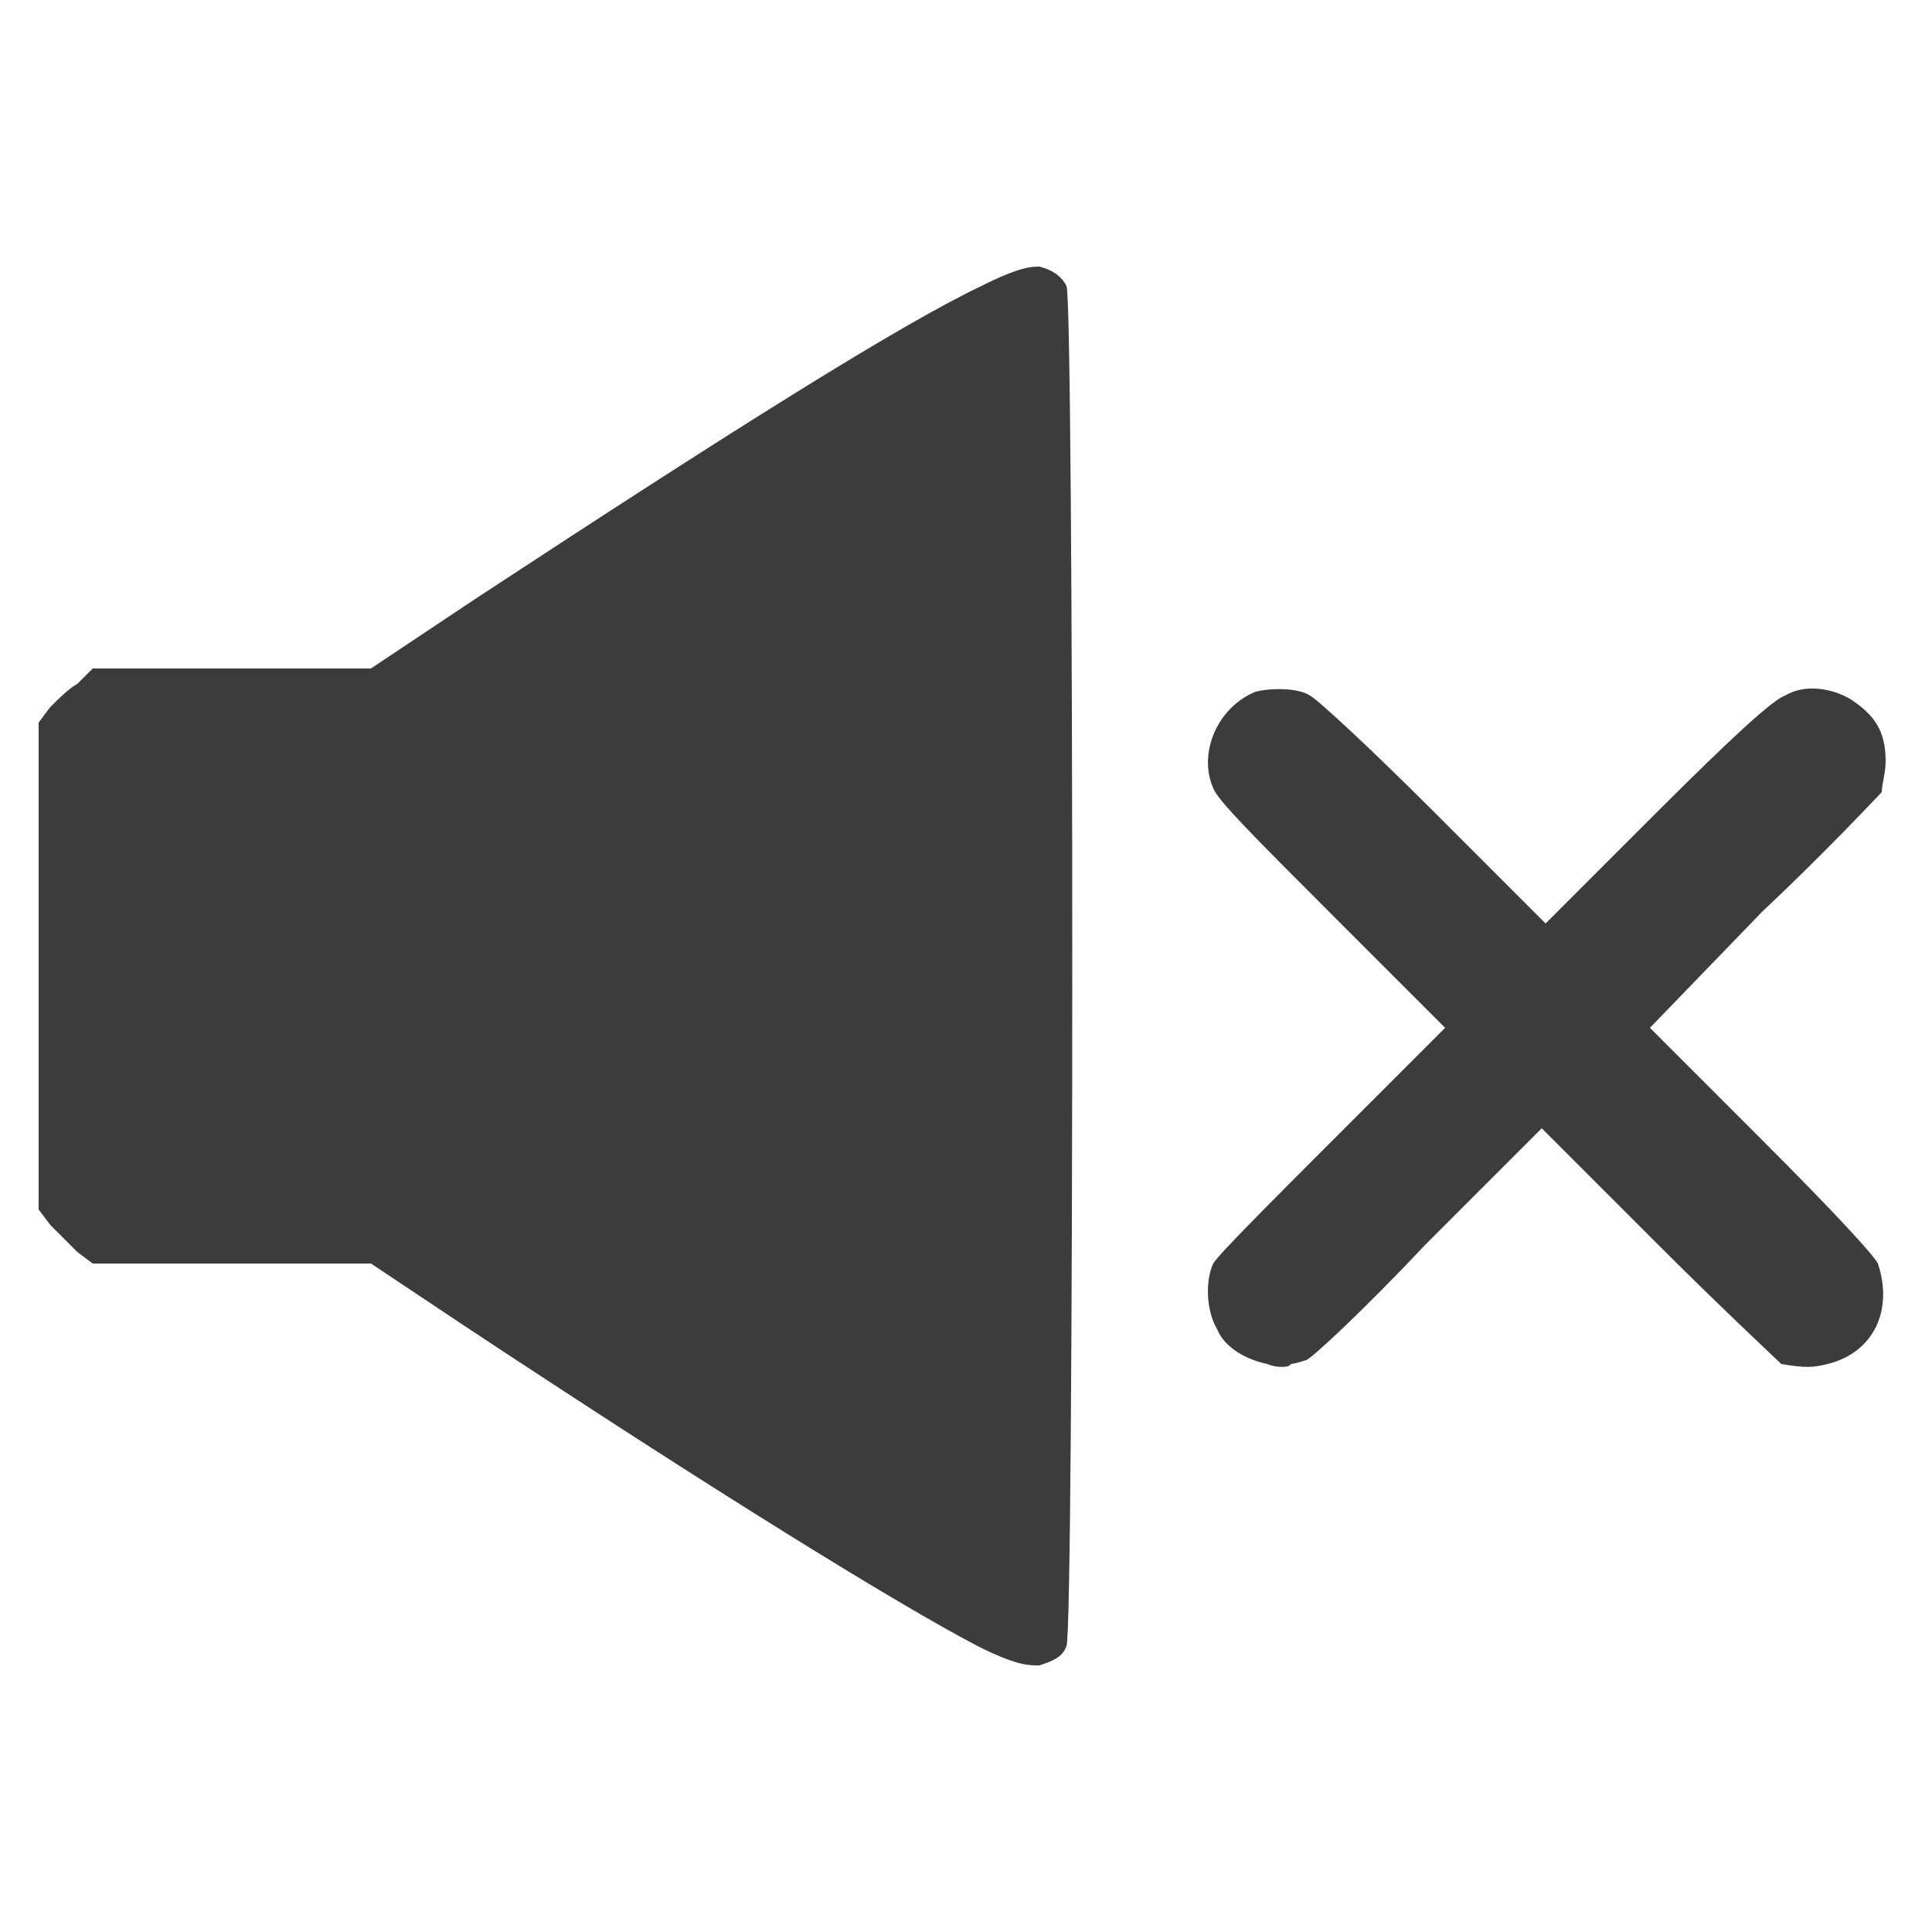 <?xml version="1.0" encoding="utf-8"?>
<!-- Generator: Adobe Illustrator 23.0.1, SVG Export Plug-In . SVG Version: 6.00 Build 0)  -->
<svg version="1.1" id="Layer_1" xmlns="http://www.w3.org/2000/svg" xmlns:xlink="http://www.w3.org/1999/xlink" x="0px" y="0px"
	 viewBox="0 0 50 50" style="enable-background:new 0 0 50 50;" xml:space="preserve">
<style type="text/css">
	.st0{fill:#3C3C3C;}
</style>
<g>
	<path class="st0" d="M25.3,42.6c-2.1-1.1-6.8-4-13.3-8.3l-2.4-1.6H6H2.4L2,32.4c-0.2-0.2-0.5-0.5-0.7-0.7L1,31.3V25v-6.3l0.3-0.4
		c0.2-0.2,0.5-0.5,0.7-0.6l0.4-0.4H6h3.6l2.7-1.8c6.7-4.4,11-7.1,13.1-8.1c1-0.5,1.3-0.5,1.5-0.5c0.4,0.1,0.6,0.3,0.7,0.5
		c0.2,0.3,0.2,34.9,0,35.2c-0.1,0.3-0.4,0.4-0.7,0.5C26.6,43.1,26.3,43.1,25.3,42.6L25.3,42.6z M32.8,35.3c-0.5-0.1-1.1-0.4-1.3-0.9
		c-0.3-0.5-0.3-1.3-0.1-1.7c0.1-0.2,1.5-1.6,3.1-3.2l2.9-2.9l-2.9-2.9c-2-2-3-3-3.1-3.3c-0.4-0.9,0.1-2.1,1.1-2.5
		c0.4-0.1,1.1-0.1,1.4,0.1c0.2,0.1,1.6,1.4,3.2,3l2.9,2.9l2.9-2.9c2-2,3-2.9,3.3-3c0.5-0.3,1.2-0.2,1.7,0.1c0.6,0.4,0.9,0.8,0.9,1.6
		c0,0.3-0.1,0.6-0.1,0.8c-0.1,0.1-1.4,1.5-3.1,3.1l-2.9,3l2.9,2.9c2,2,2.9,3,3,3.2c0.4,1.2-0.1,2.3-1.3,2.6c-0.4,0.1-0.6,0.1-1.2,0
		c-0.1-0.1-1.5-1.4-3.2-3.1l-3-3l-3,3c-1.6,1.7-3,3-3.1,3c0,0-0.3,0.1-0.4,0.1C33.4,35.4,33,35.4,32.8,35.3L32.8,35.3z"/>
</g>
</svg>
